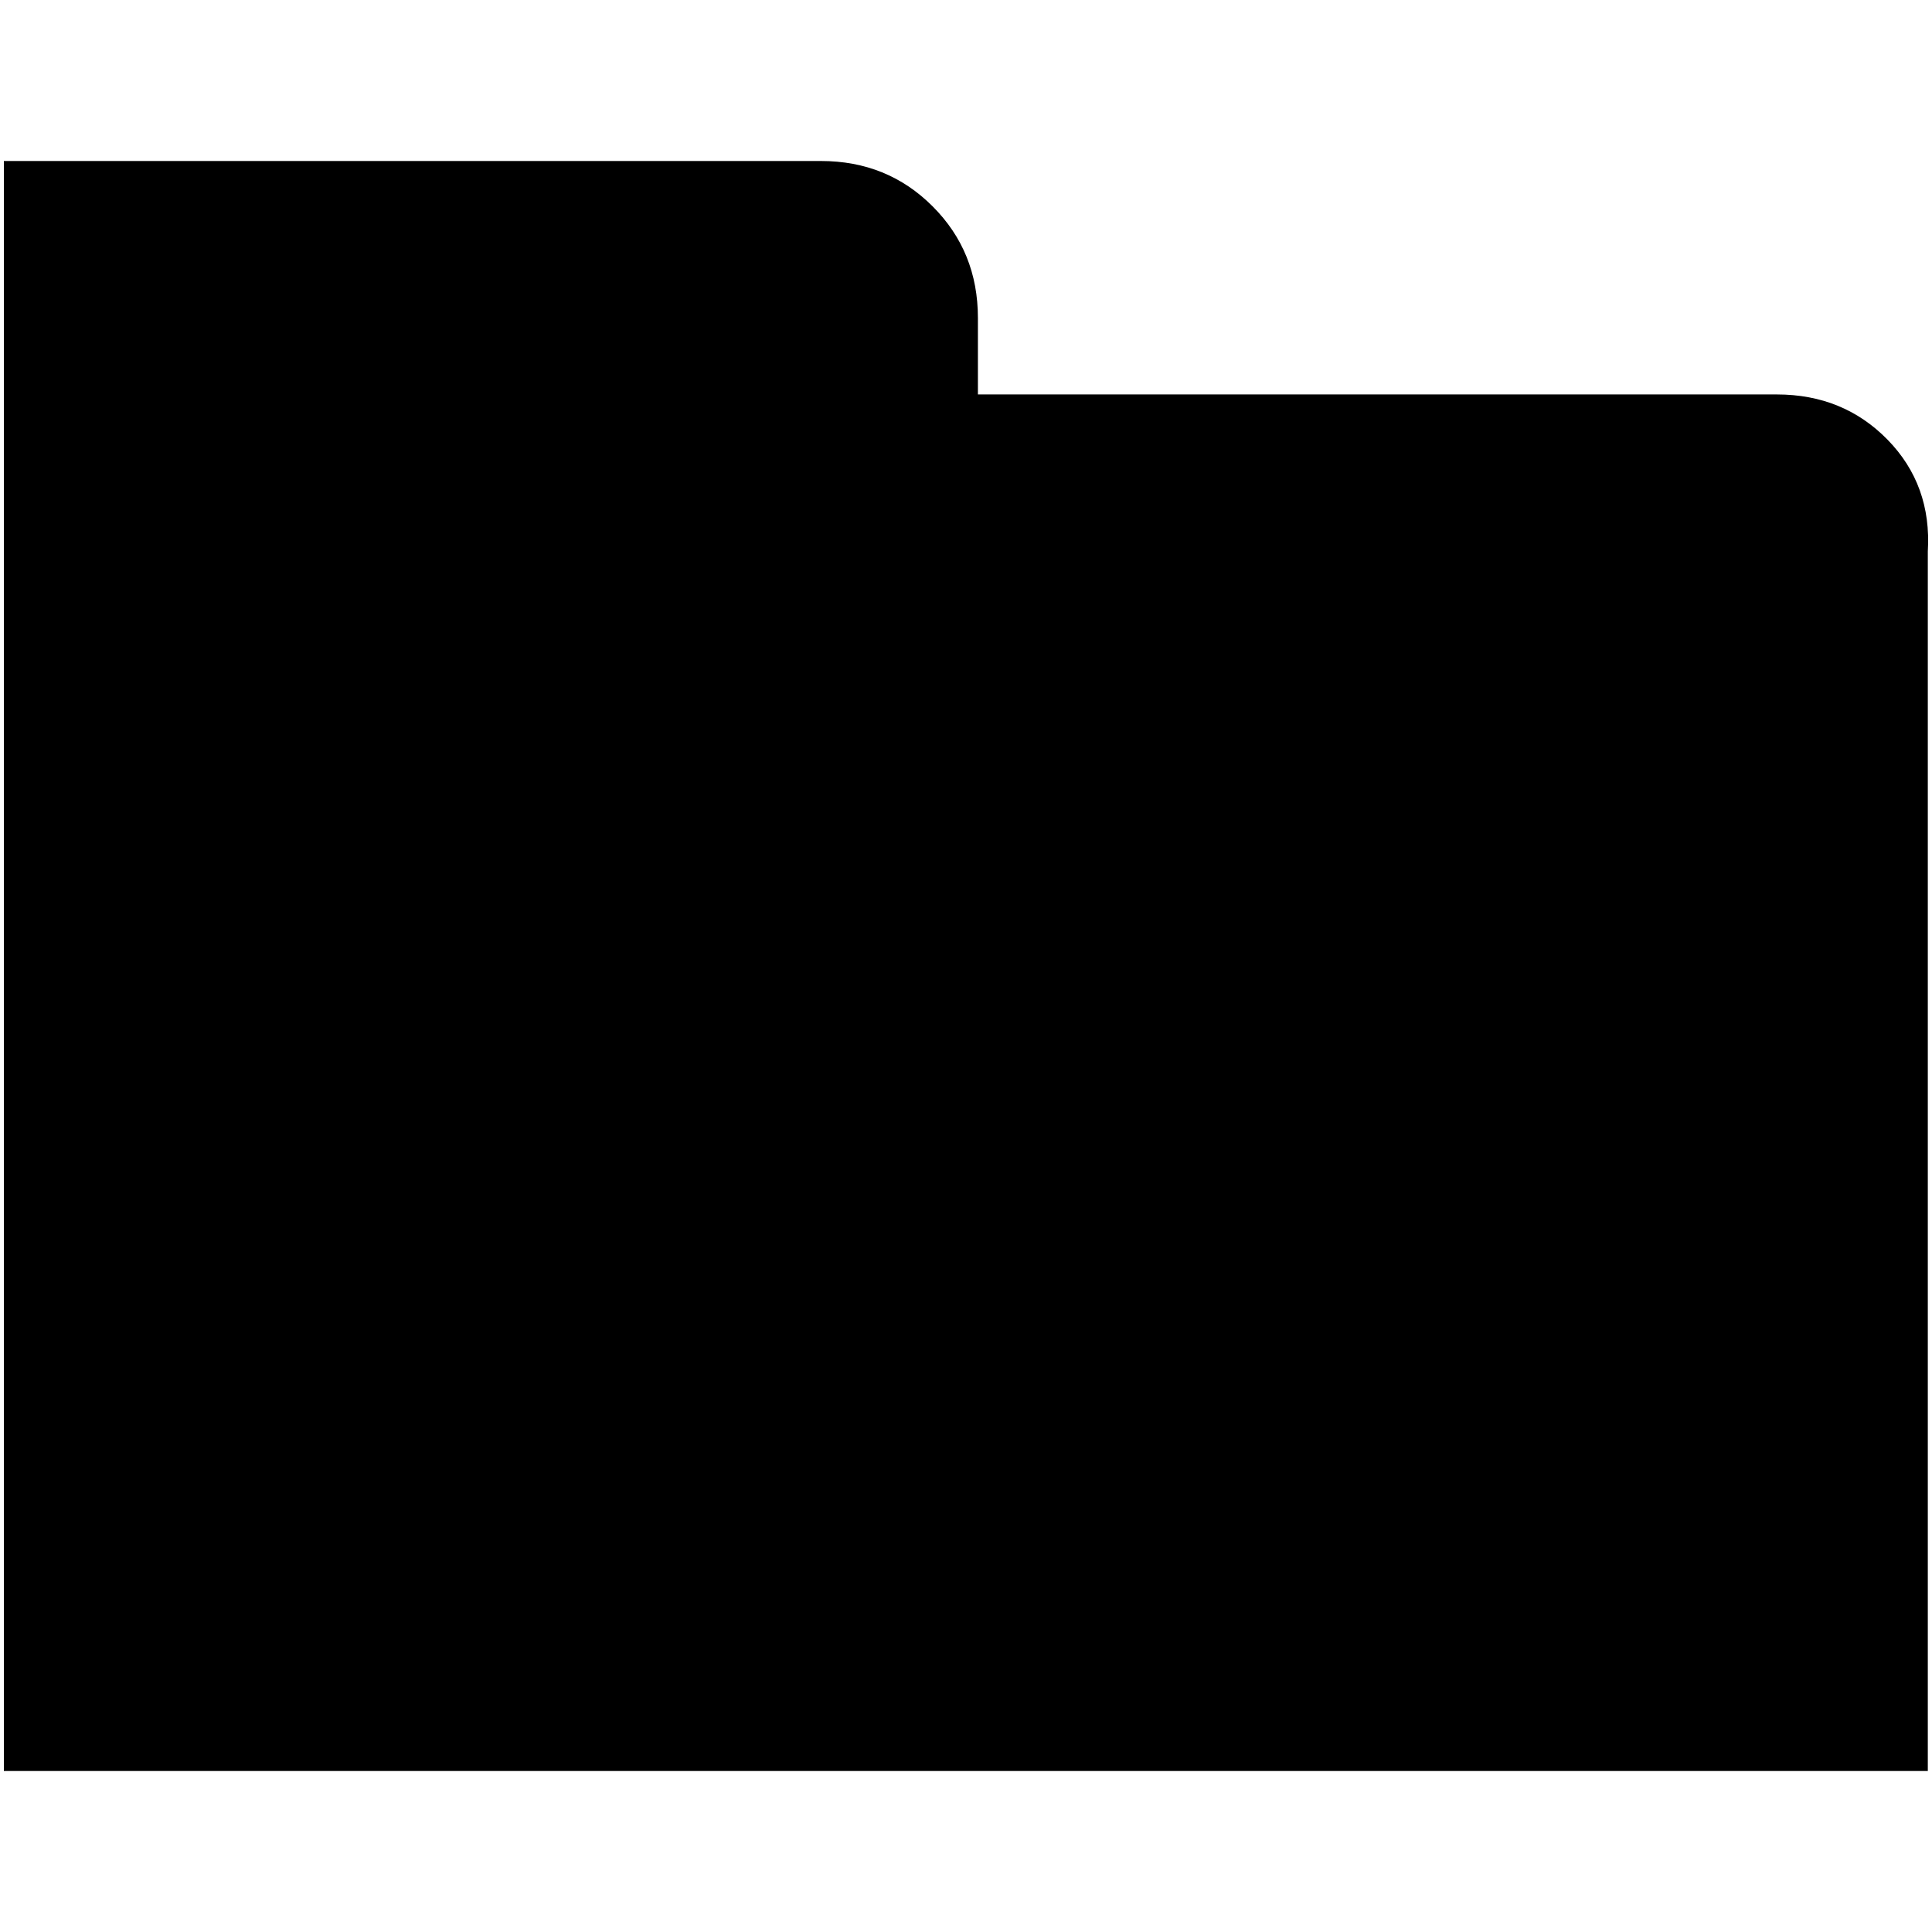 <svg xmlns="http://www.w3.org/2000/svg" aria-hidden="true" viewBox="0 0 24 24" fill="currentColor" style="--sl-icon-size:1.5rem"><path d="M22.073 4.9h-9.925v-.95q0-.825-.563-1.387Q11.023 2 10.198 2H.048v20h23.9V6.85q.05-.825-.5-1.388-.55-.562-1.375-.562z"/></svg>